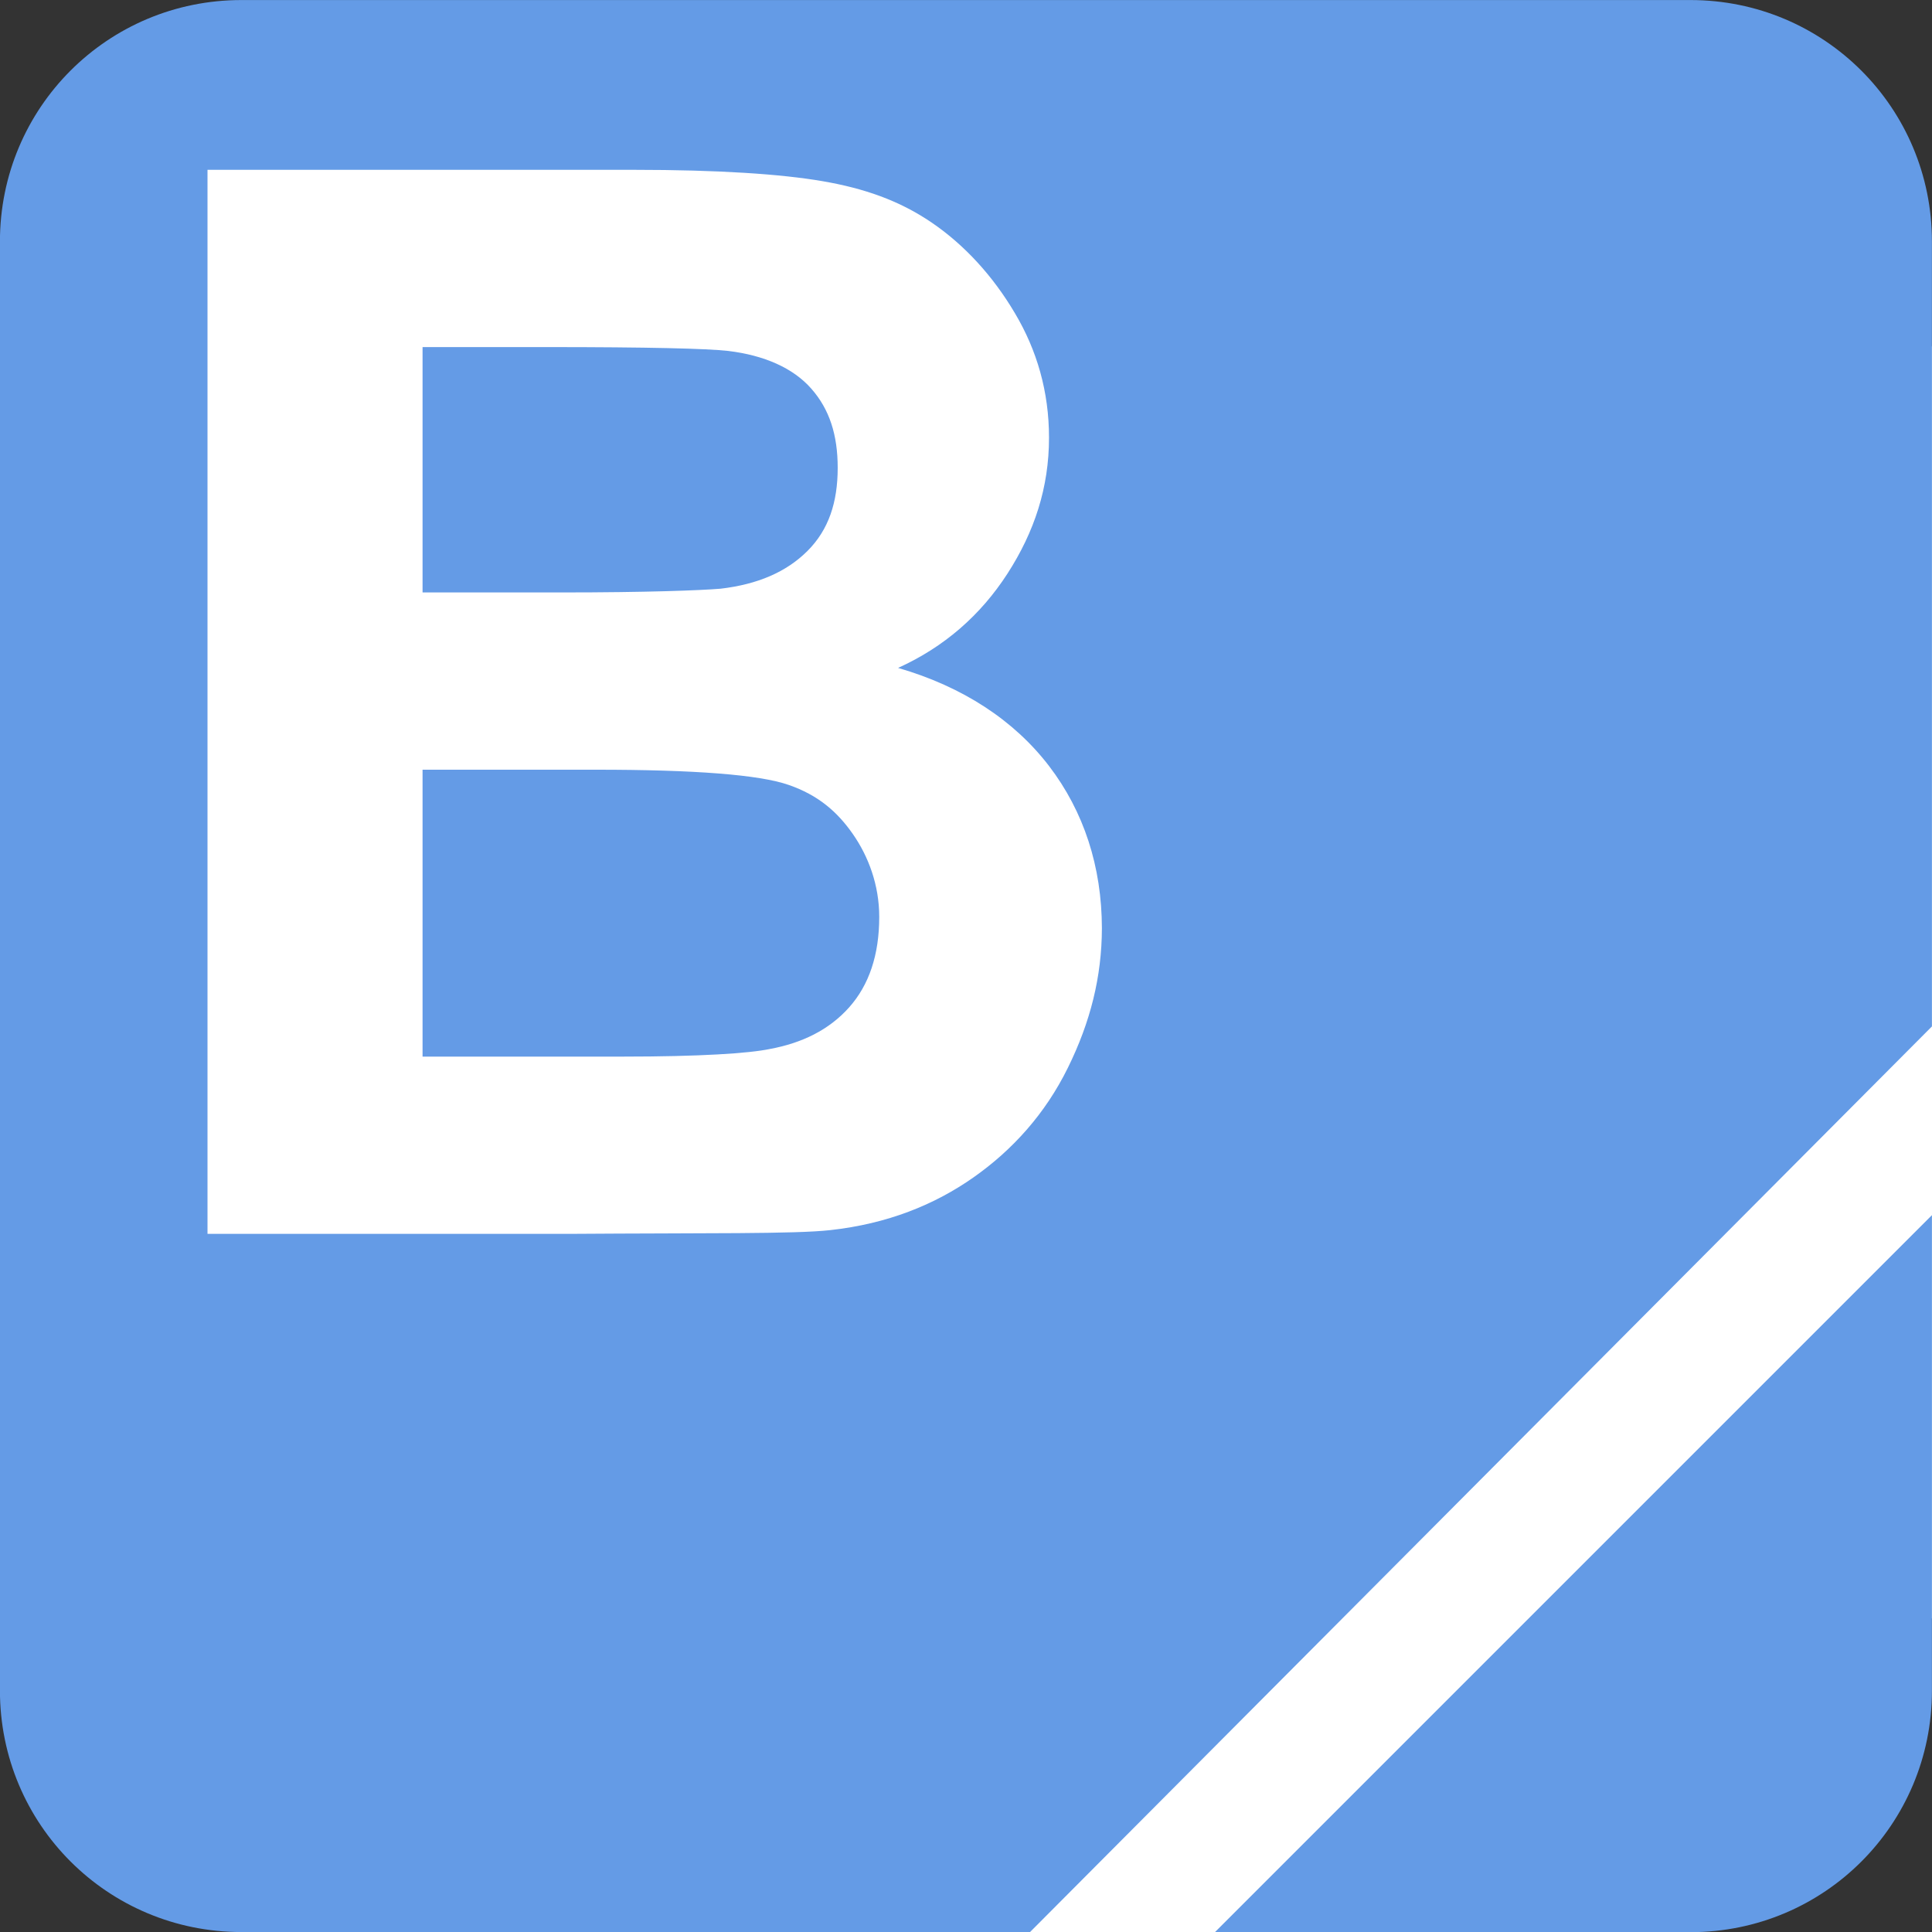 <?xml version="1.0" encoding="UTF-8" standalone="no"?>
<!-- Created with Inkscape (http://www.inkscape.org/) -->

<svg
   xmlns:dc="http://purl.org/dc/elements/1.1/"
   xmlns:cc="http://creativecommons.org/ns#"
   xmlns:rdf="http://www.w3.org/1999/02/22-rdf-syntax-ns#"
   xmlns:svg="http://www.w3.org/2000/svg"
   xmlns="http://www.w3.org/2000/svg"
   version="1.1"
   width="22"
   height="22"
   id="svg4880">
  <rect width="100%" height="100%" fill="#333333" stroke="none"/>
  <defs
     id="defs4882">
    <font
       horiz-origin-x="0"
       horiz-origin-y="0"
       horiz-adv-x="1024"
       vert-origin-x="45"
       vert-origin-y="90"
       vert-adv-y="90"
       id="font4968" />
  </defs>
  <g
     id="g3290">
    <path
       d="m 0.564,1.492 19.424,0 L 22,3.949 l 0,14.476 -4.533,3.575 -14.545,0 -2.261,-3.261 z"
       id="rect3155"
       style="fill:#ffffff;fill-opacity:1;fill-rule:nonzero;stroke:none" />
    <g
       transform="matrix(1.375,0,0,1.375,-0.086,-1424.912)"
       id="layer1"
       style="fill:#649be6;fill-opacity:1">
      <path
         d="m 2.062,-0.062 c -1.108,0 -2,0.892 -2,2 l 0,12 c 0,1.108 0.892,2 2,2 l 6.531,0 7.469,-7.5 0,-6.5 c 0,-1.108 -0.892,-2 -2,-2 l -12,0 z m -0.281,1.406 3.531,0 c 0.699,0 1.219,0.035 1.562,0.094 0.343,0.059 0.635,0.159 0.906,0.344 0.271,0.185 0.507,0.443 0.688,0.75 C 8.65,2.838 8.75,3.181 8.75,3.562 8.75,3.976 8.629,4.342 8.406,4.688 8.183,5.033 7.882,5.296 7.5,5.469 8.038,5.625 8.461,5.904 8.75,6.281 9.039,6.659 9.187,7.115 9.188,7.625 9.187,8.027 9.093,8.402 8.906,8.781 8.719,9.161 8.448,9.461 8.125,9.688 7.802,9.915 7.412,10.073 6.938,10.125 6.64,10.158 5.918,10.148 4.781,10.156 l -3,0 0,-8.812 z m 1.781,1.469 0,2.031 1.156,0 c 0.695,0 1.144,-0.017 1.312,-0.031 C 6.337,4.777 6.575,4.675 6.75,4.5 6.925,4.325 7,4.098 7,3.812 7,3.539 6.932,3.327 6.781,3.156 6.631,2.985 6.391,2.88 6.094,2.844 5.917,2.824 5.433,2.812 4.594,2.812 l -1.031,0 z m 0,3.5 0,2.375 1.656,0 C 5.862,8.688 6.265,8.661 6.438,8.625 6.703,8.576 6.927,8.468 7.094,8.281 7.26,8.095 7.344,7.845 7.344,7.531 7.344,7.266 7.254,7.029 7.125,6.844 6.996,6.659 6.837,6.522 6.594,6.438 6.351,6.353 5.812,6.312 5,6.312 l -1.438,0 z m 12.5,3.688 -5.938,5.938 3.938,0 c 1.108,0 2,-0.892 2,-2 l 0,-3.938 z"
         transform="translate(0,1036.362)"
         id="rect5513"
         style="fill:#649be6;fill-opacity:1;stroke:none" />
      <g
         transform="matrix(1.628,0,0,1.628,-33.776,-653.559)"
         id="text5587"
         style="font-size:7.581px;font-style:normal;font-variant:normal;font-weight:bold;font-stretch:normal;line-height:125%;letter-spacing:0px;word-spacing:0px;fill:#649be6;fill-opacity:1;stroke:none;font-family:Arial;-inkscape-font-specification:Arial Bold" />
    </g>
  </g>
</svg>
